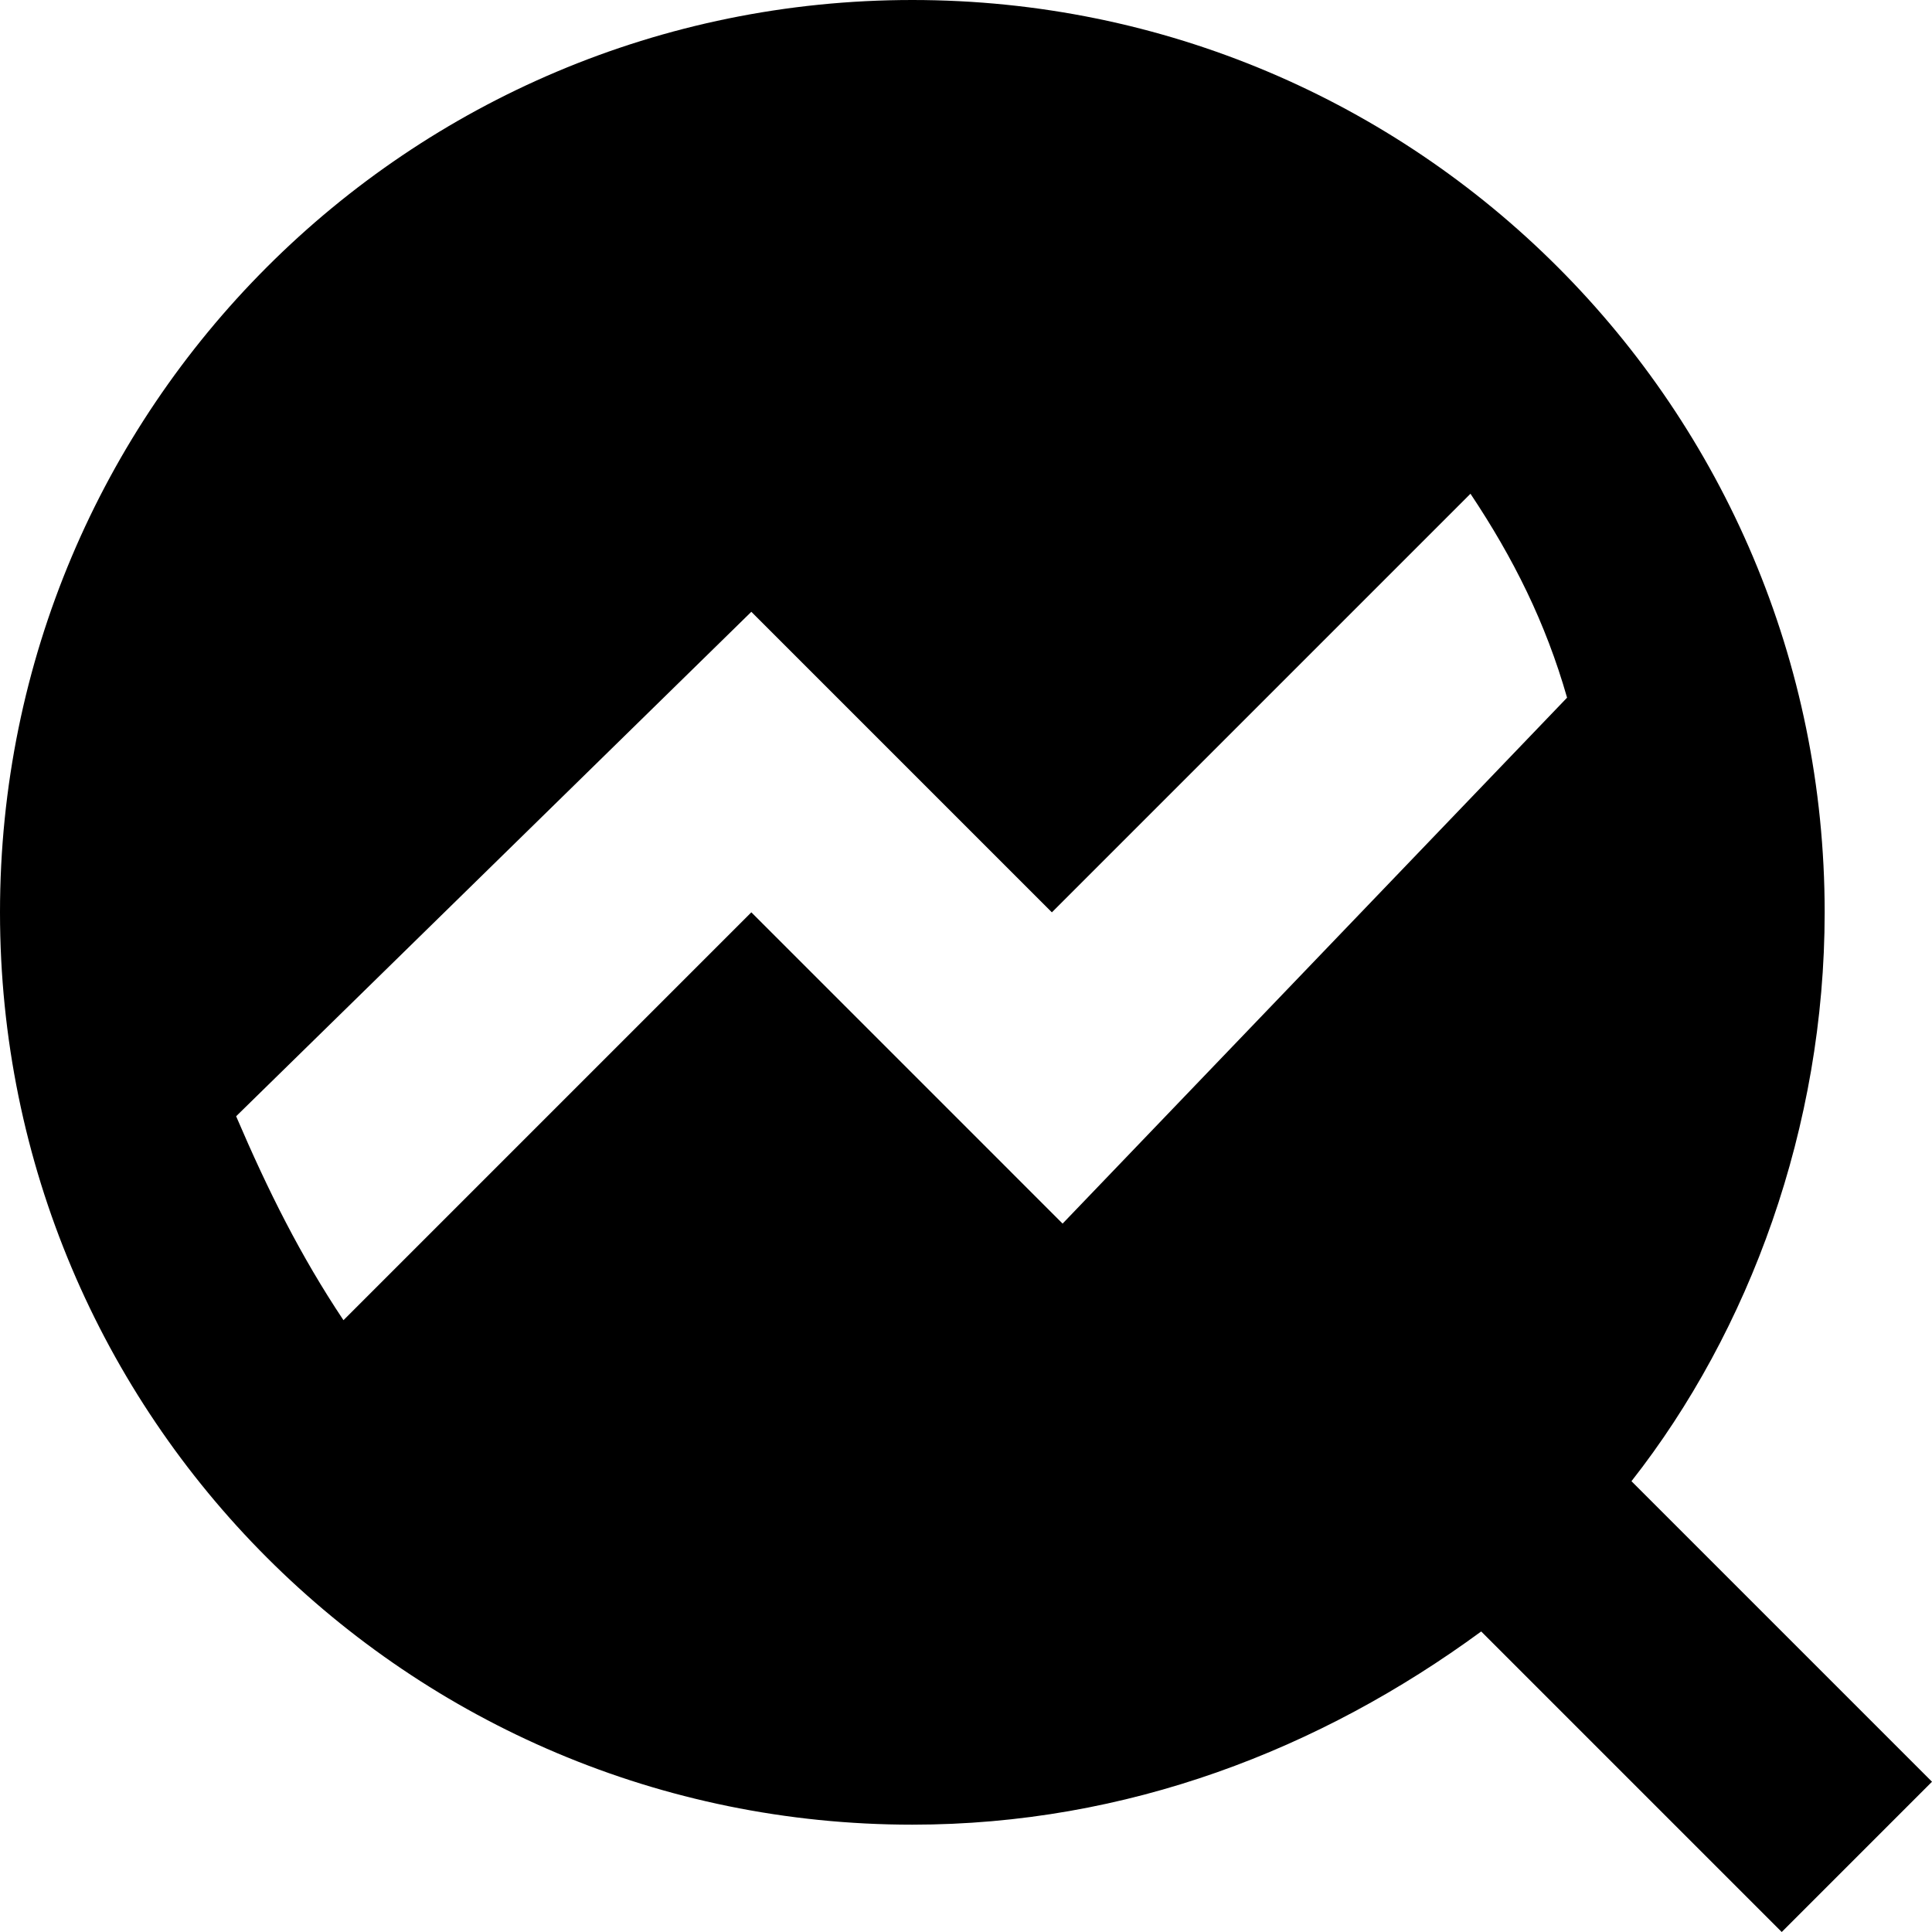 <svg xmlns="http://www.w3.org/2000/svg" viewBox="0 0 18 18"><path d="M15.2 13.8c1.1-1.4 1.8-3.3 1.8-5.3C17 3.8 13.2 0 8.5 0S0 3.8 0 8.5 3.8 17 8.5 17c2 0 3.8-.7 5.3-1.8l2.8 2.8 1.4-1.4-2.8-2.8zm-5.3-2.4L7 8.5l-3.8 3.8c-.4-.6-.7-1.2-1-1.9L7 5.7l2.8 2.8 3.9-3.9c.4.6.7 1.2.9 1.9l-4.7 4.9z"/></svg>
